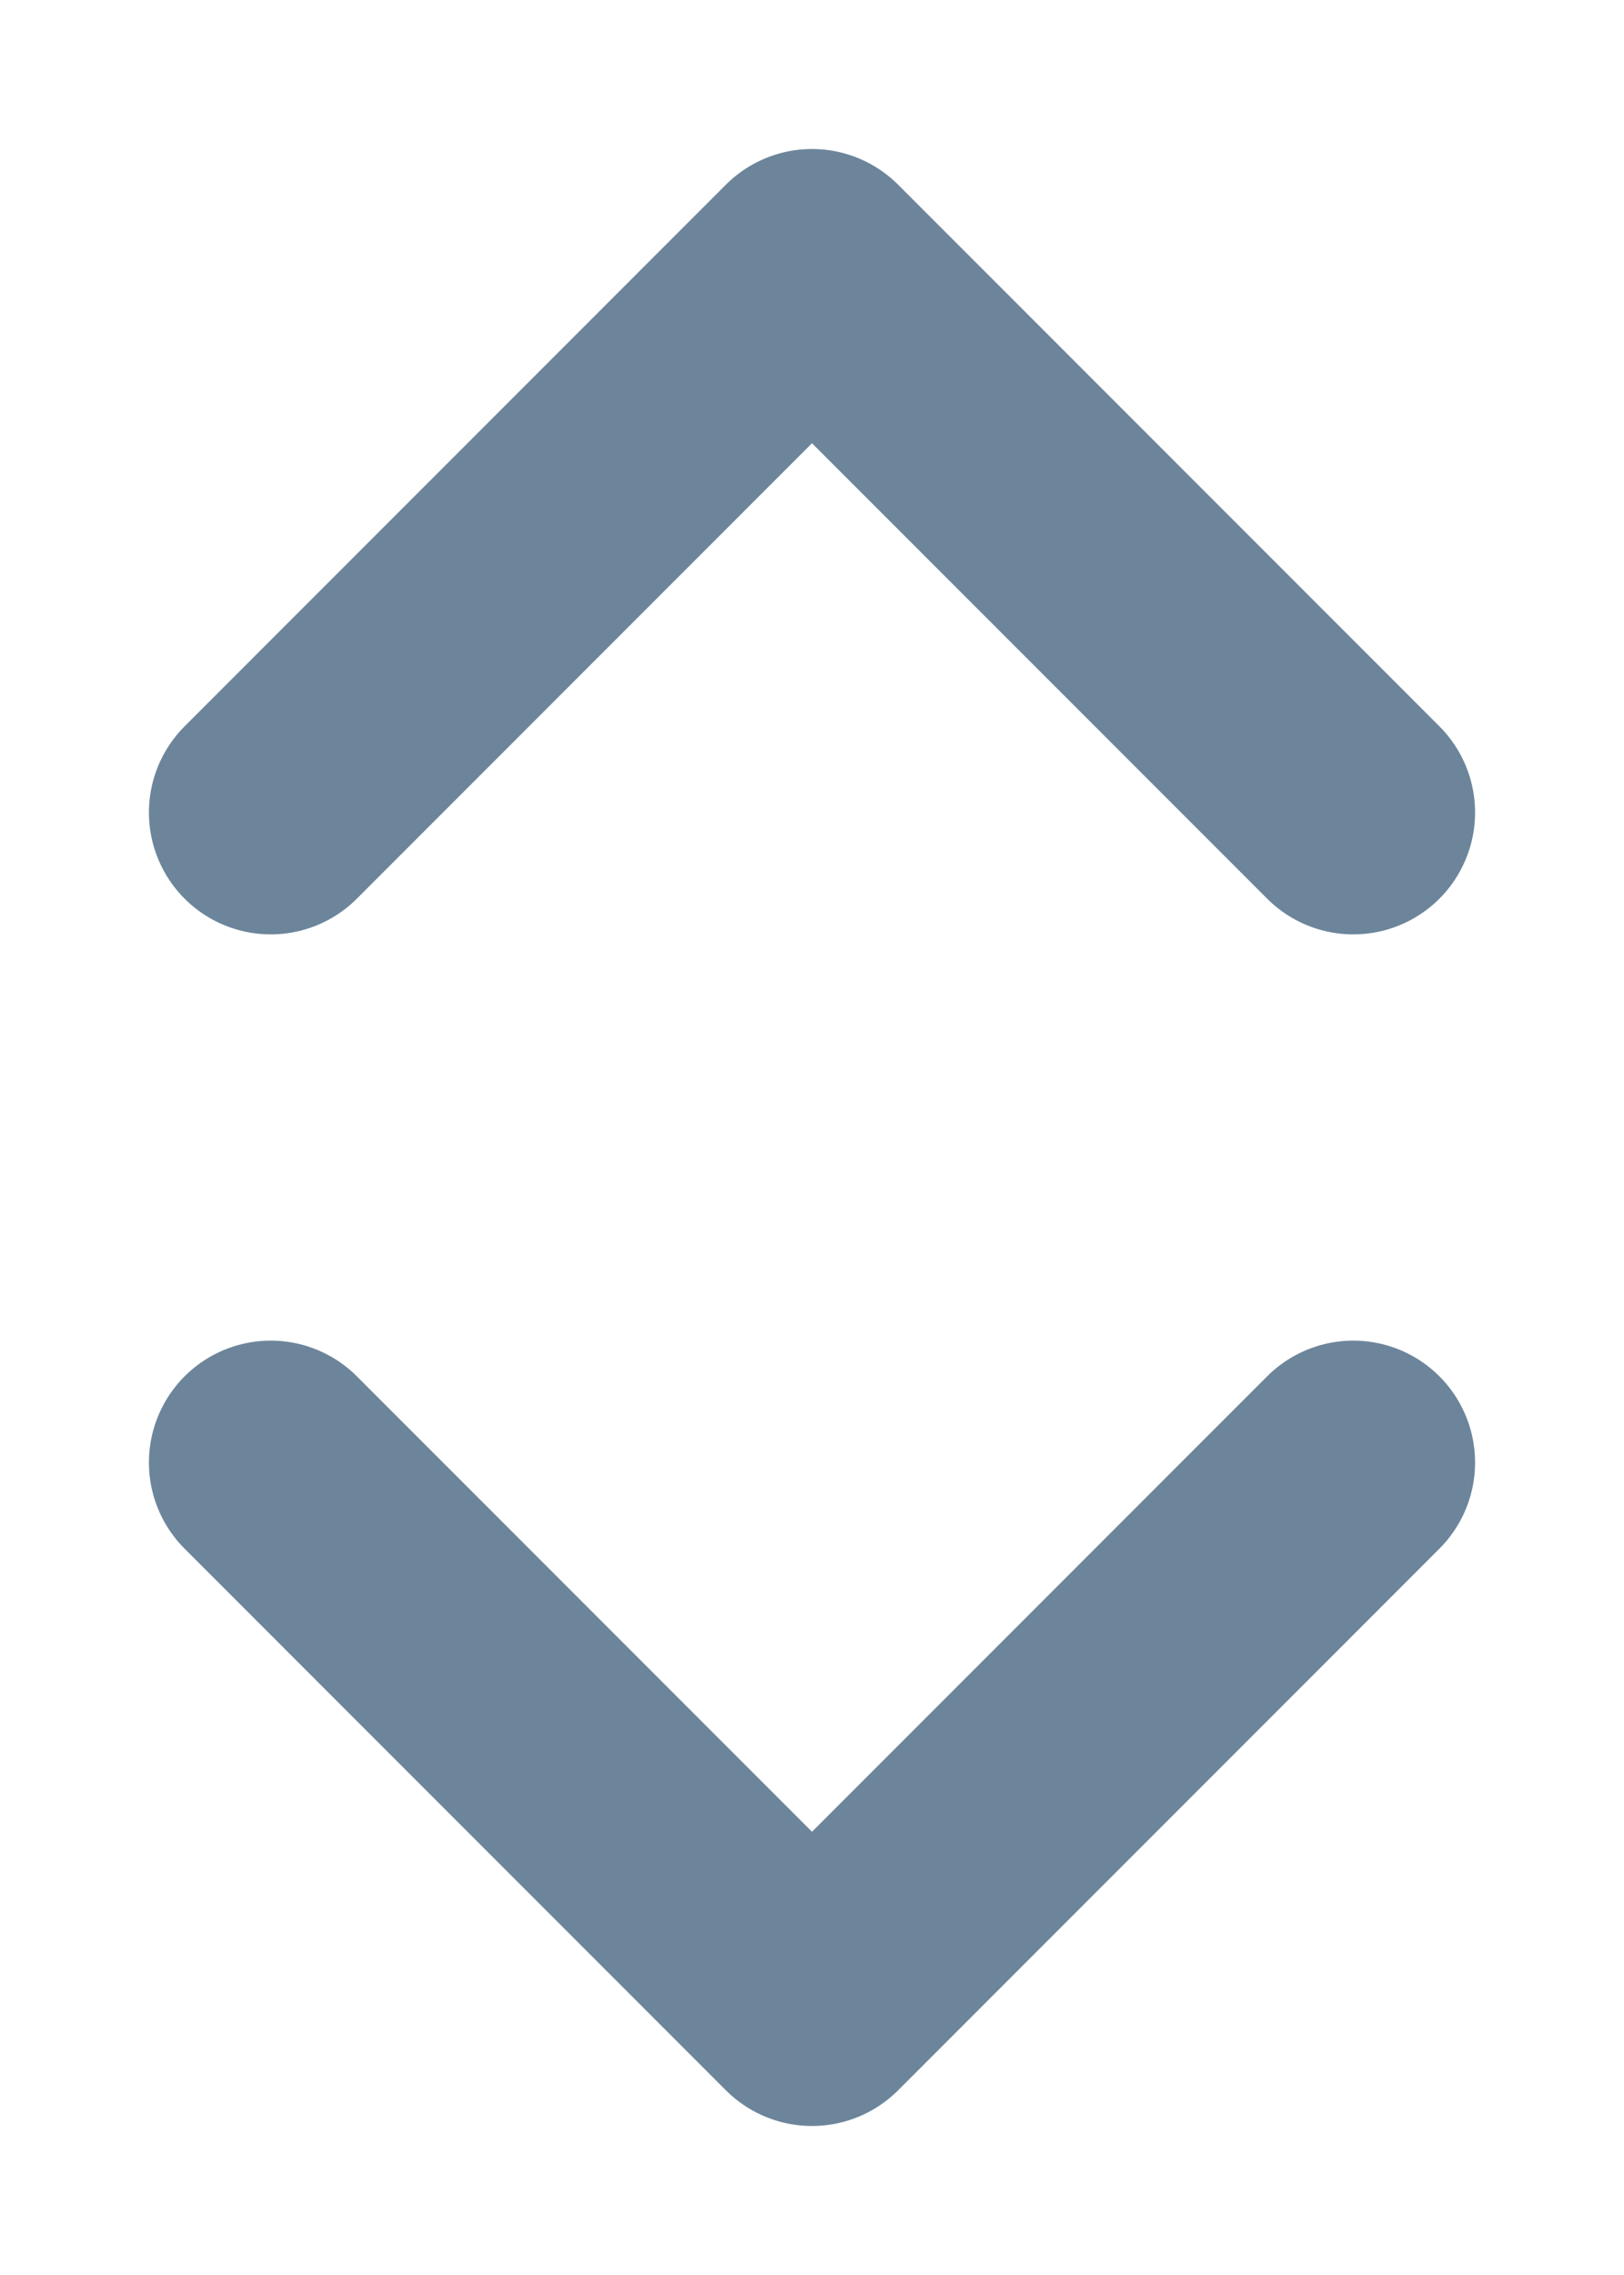 <svg width="10" height="14" viewBox="0 0 10 14" fill="none" xmlns="http://www.w3.org/2000/svg">
<path d="M1.667 9L5 12.333L8.333 9M1.667 5L5 1.667L8.333 5" stroke="#6C859B" stroke-width="1.5" stroke-linecap="round" stroke-linejoin="round"/>
</svg>
